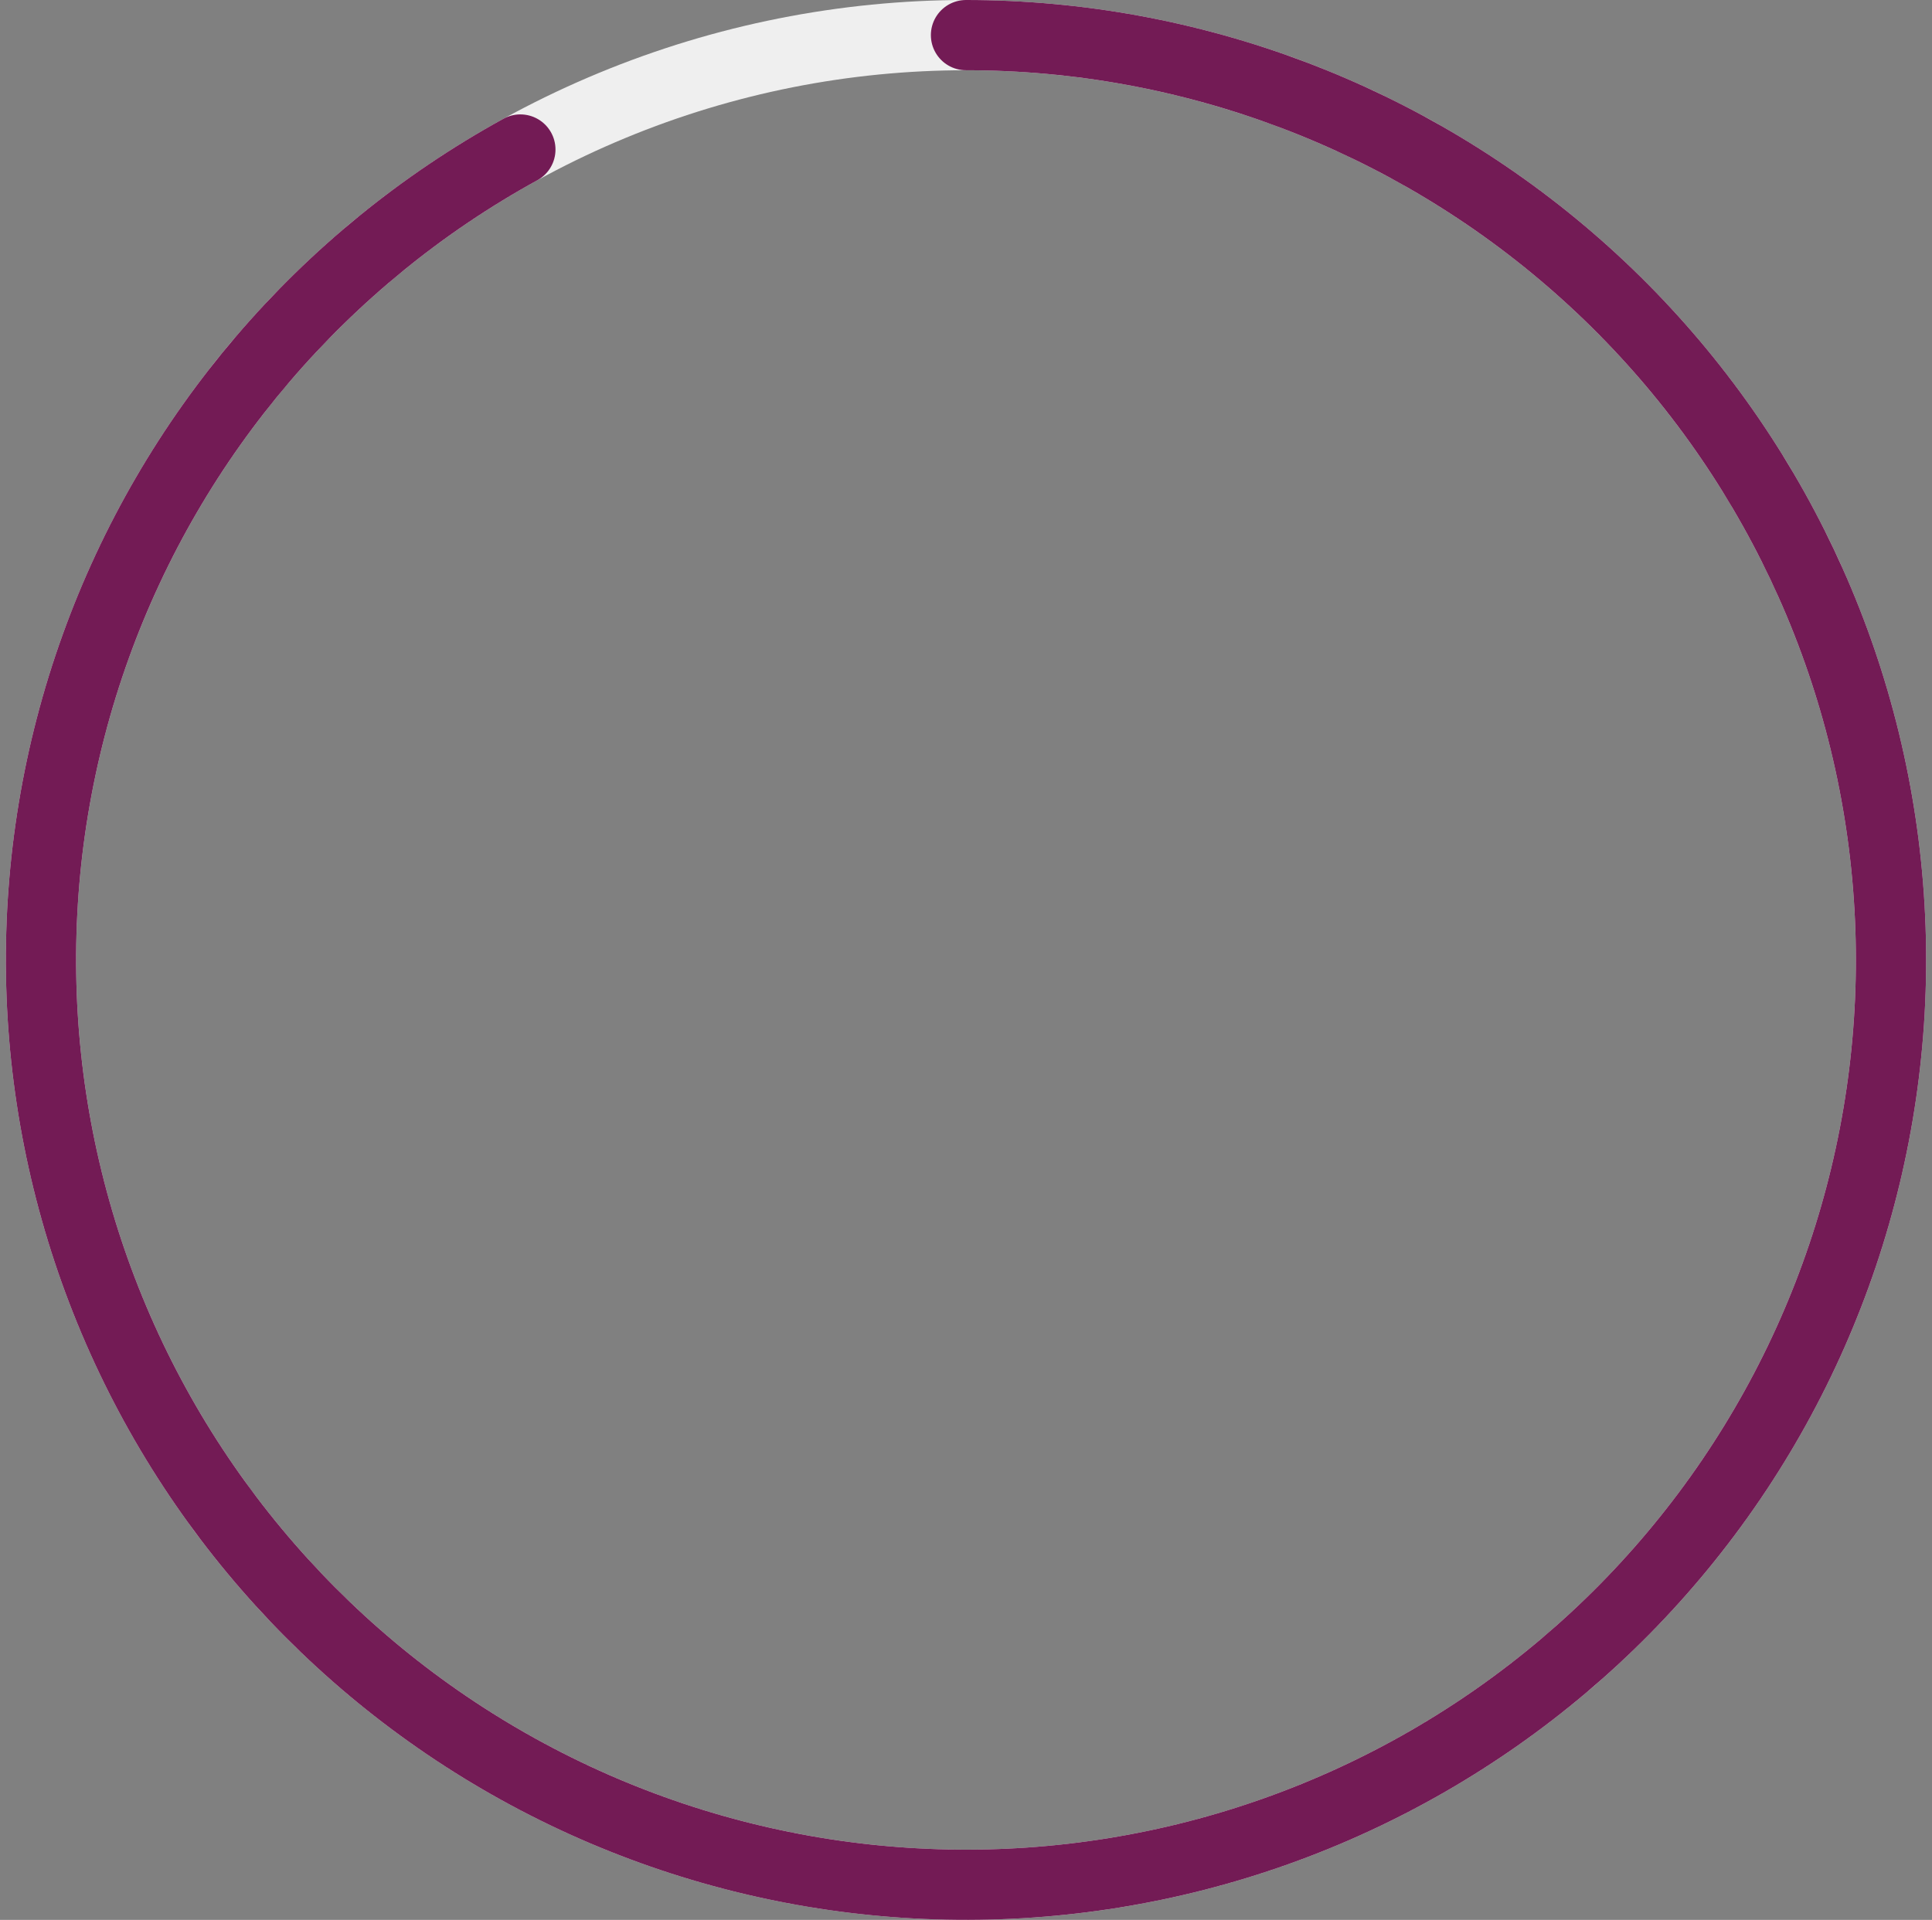 <svg width="165" height="164" viewBox="0 0 165 164" fill="none" xmlns="http://www.w3.org/2000/svg">
<rect x="0" y="0" width="165" height="164" fill="#808080" stroke="none"/>
<path d="M82.5 3C92.874 3 103.147 5.043 112.732 9.014C122.317 12.984 131.026 18.803 138.361 26.139C145.697 33.474 151.516 42.183 155.486 51.768C159.457 61.353 161.5 71.626 161.5 82C161.5 92.374 159.457 102.647 155.486 112.232C151.516 121.817 145.697 130.526 138.361 137.861C131.026 145.197 122.317 151.016 112.732 154.986C103.147 158.957 92.874 161 82.5 161C72.126 161 61.853 158.957 52.268 154.986C42.683 151.016 33.974 145.197 26.639 137.861C19.303 130.526 13.484 121.817 9.514 112.232C5.543 102.647 3.5 92.374 3.5 82C3.5 71.626 5.543 61.353 9.514 51.768C13.484 42.183 19.303 33.474 26.639 26.139C33.974 18.803 42.683 12.984 52.268 9.014C61.853 5.043 72.126 3 82.5 3L82.5 3Z" stroke="#EFEFEF" stroke-width="6" stroke-miterlimit="16" stroke-linecap="round"/>
<path d="M82.5 3C101.737 3 120.314 10.019 134.744 22.741C149.174 35.463 158.466 53.013 160.877 72.099C163.288 91.184 158.652 110.494 147.839 126.405C137.026 142.315 120.779 153.734 102.146 158.518C83.514 163.302 63.775 161.123 46.635 152.39C29.494 143.656 16.129 128.968 9.048 111.082C1.966 93.195 1.654 73.34 8.17 55.24C14.687 37.14 27.584 22.039 44.441 12.772" stroke="#731B55" stroke-width="6" stroke-miterlimit="16" stroke-linecap="round"/>
</svg>
